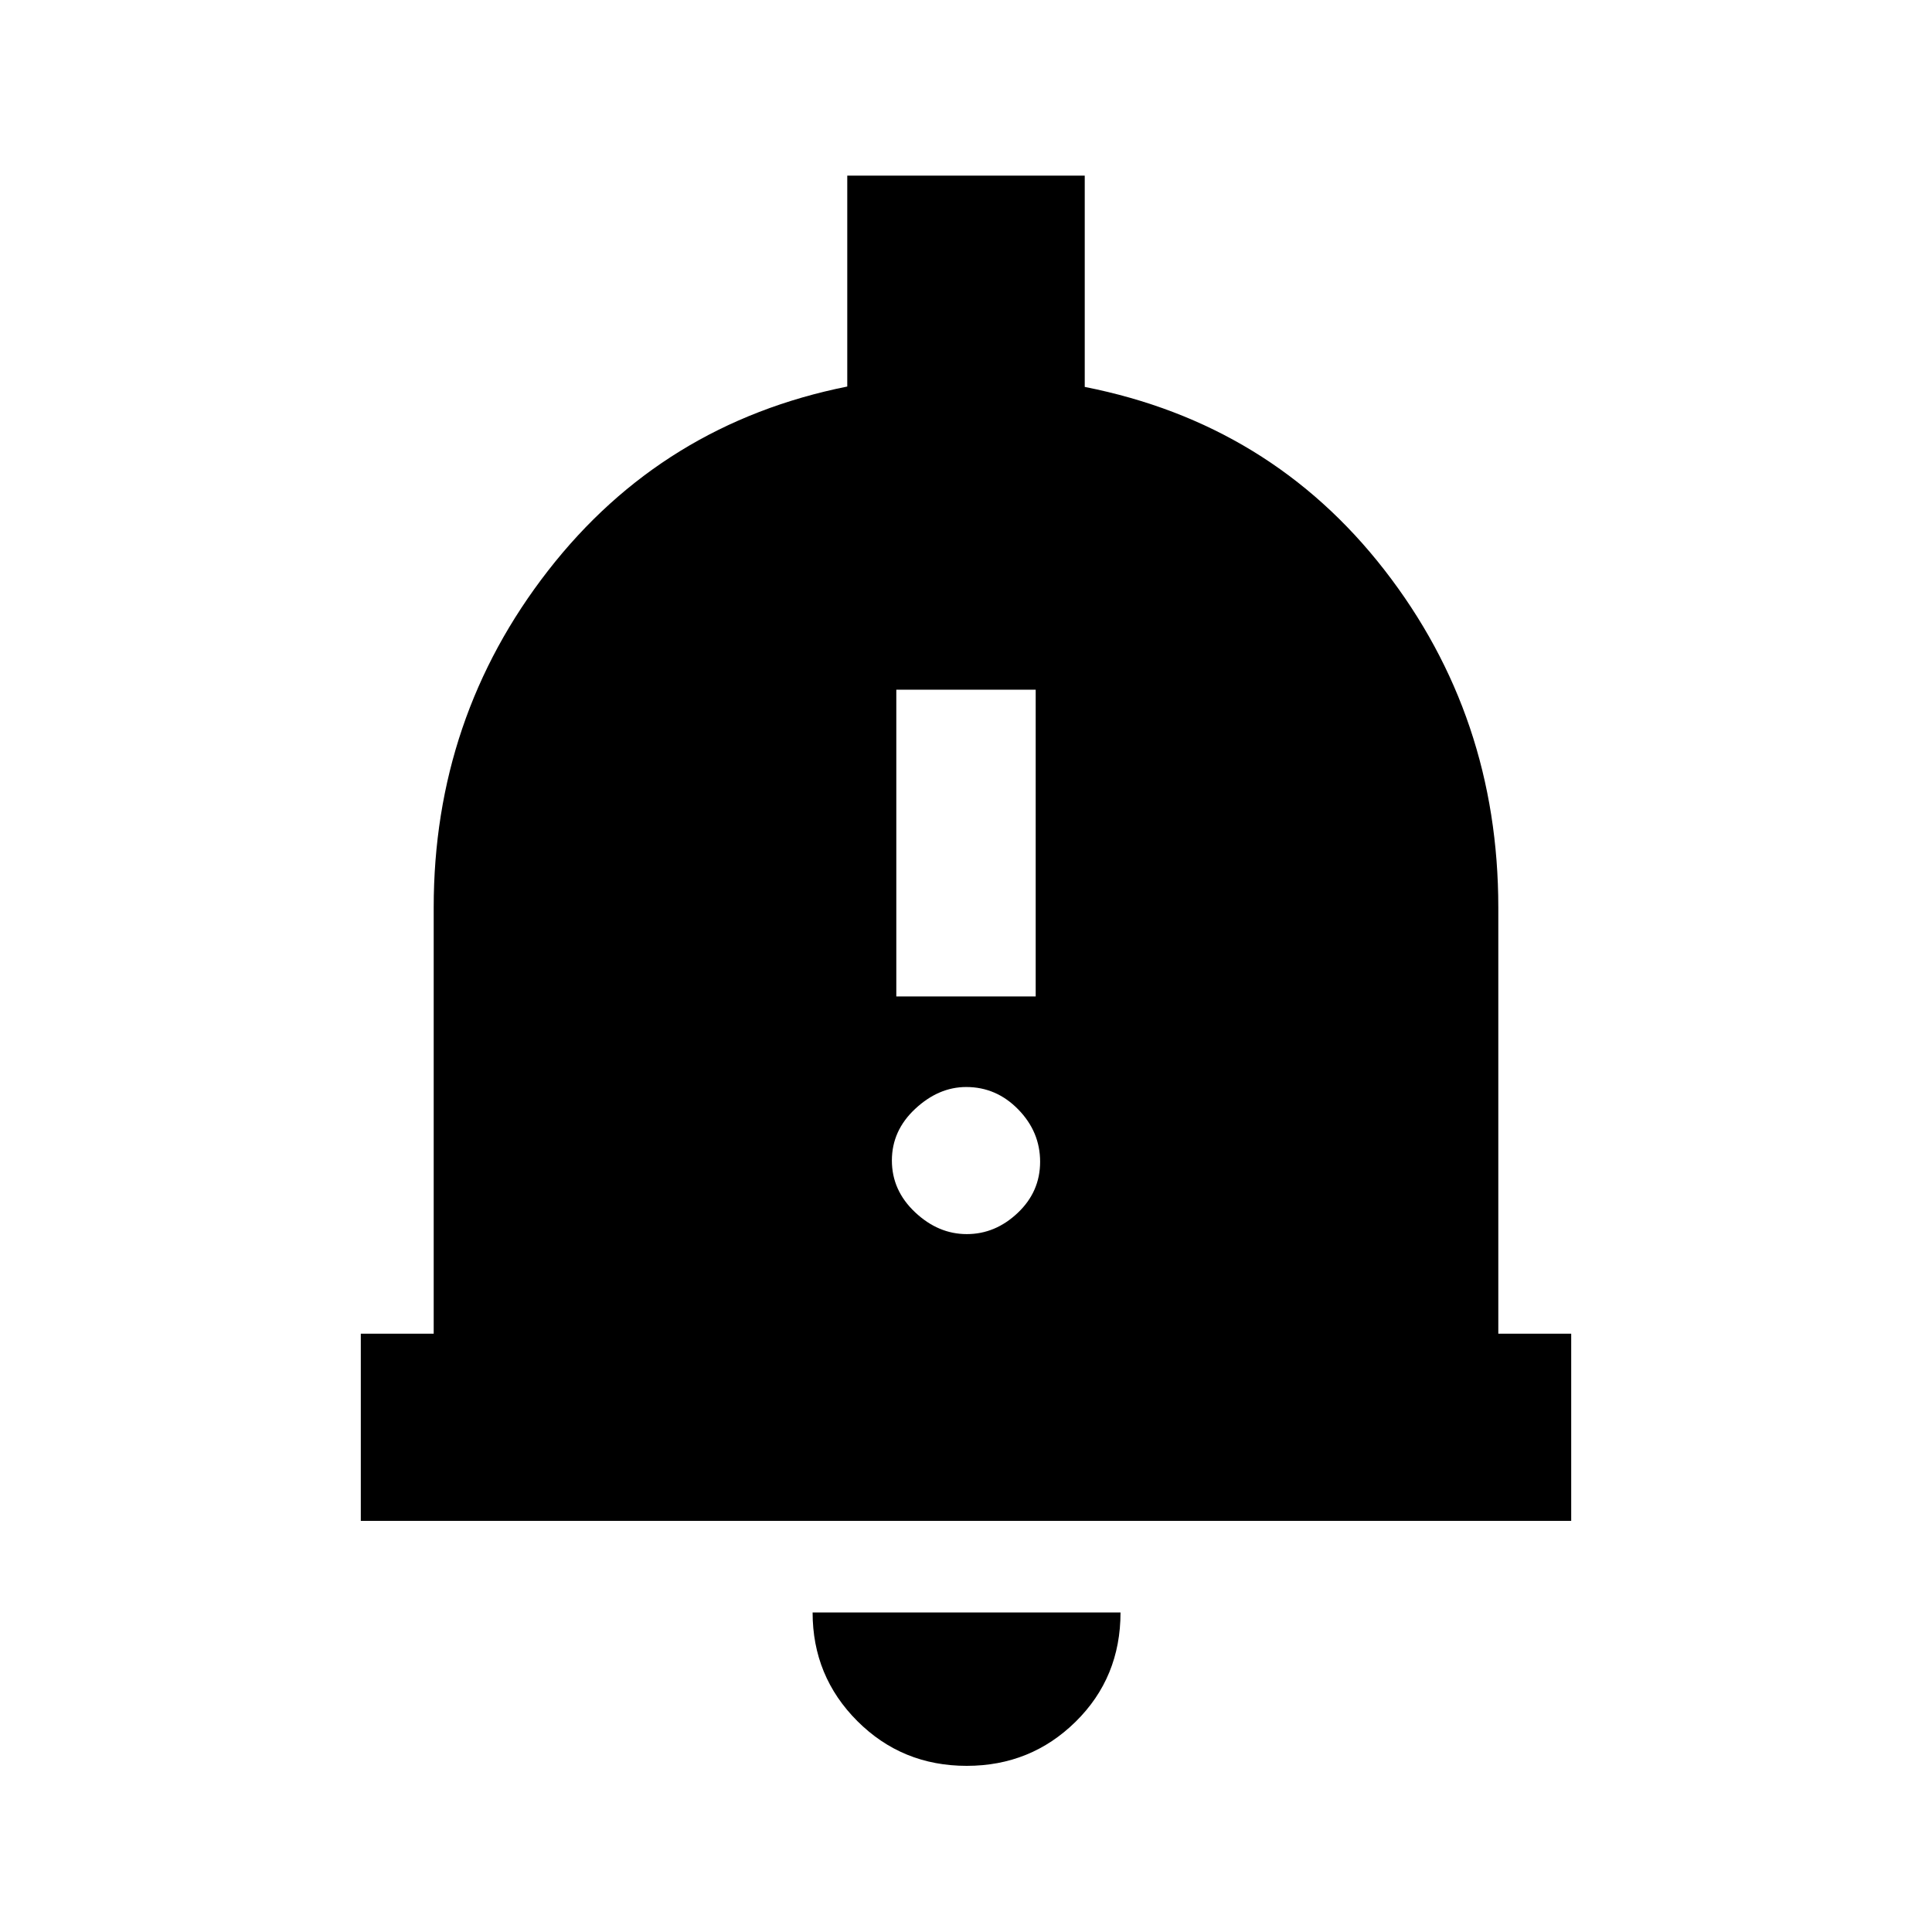 <svg xmlns="http://www.w3.org/2000/svg" height="20" viewBox="0 -960 960 960" width="20"><path d="M179.28-204.28v-93h36.22v-211.78q0-94.35 56.86-167.42 56.86-73.06 148.64-91.45v-104.79h118v104.98q92.35 18.2 148.93 90.98 56.57 72.78 56.57 167.7v211.78h36.22v93H179.28ZM480.35-82.56q-32.08 0-54.33-22.23-22.24-22.23-22.24-53.99h153q0 32.32-22.29 54.27-22.28 21.95-54.14 21.95Zm-34.98-382.31h69.26V-617.3h-69.26v152.43Zm35.02 118.09q14.18 0 25.31-10.54 11.13-10.53 11.13-25.41t-10.88-26.01q-10.87-11.13-25.84-11.13-13.68 0-25.31 10.81-11.63 10.82-11.63 25.7 0 14.88 11.53 25.73 11.52 10.85 25.69 10.85Z"/></svg>